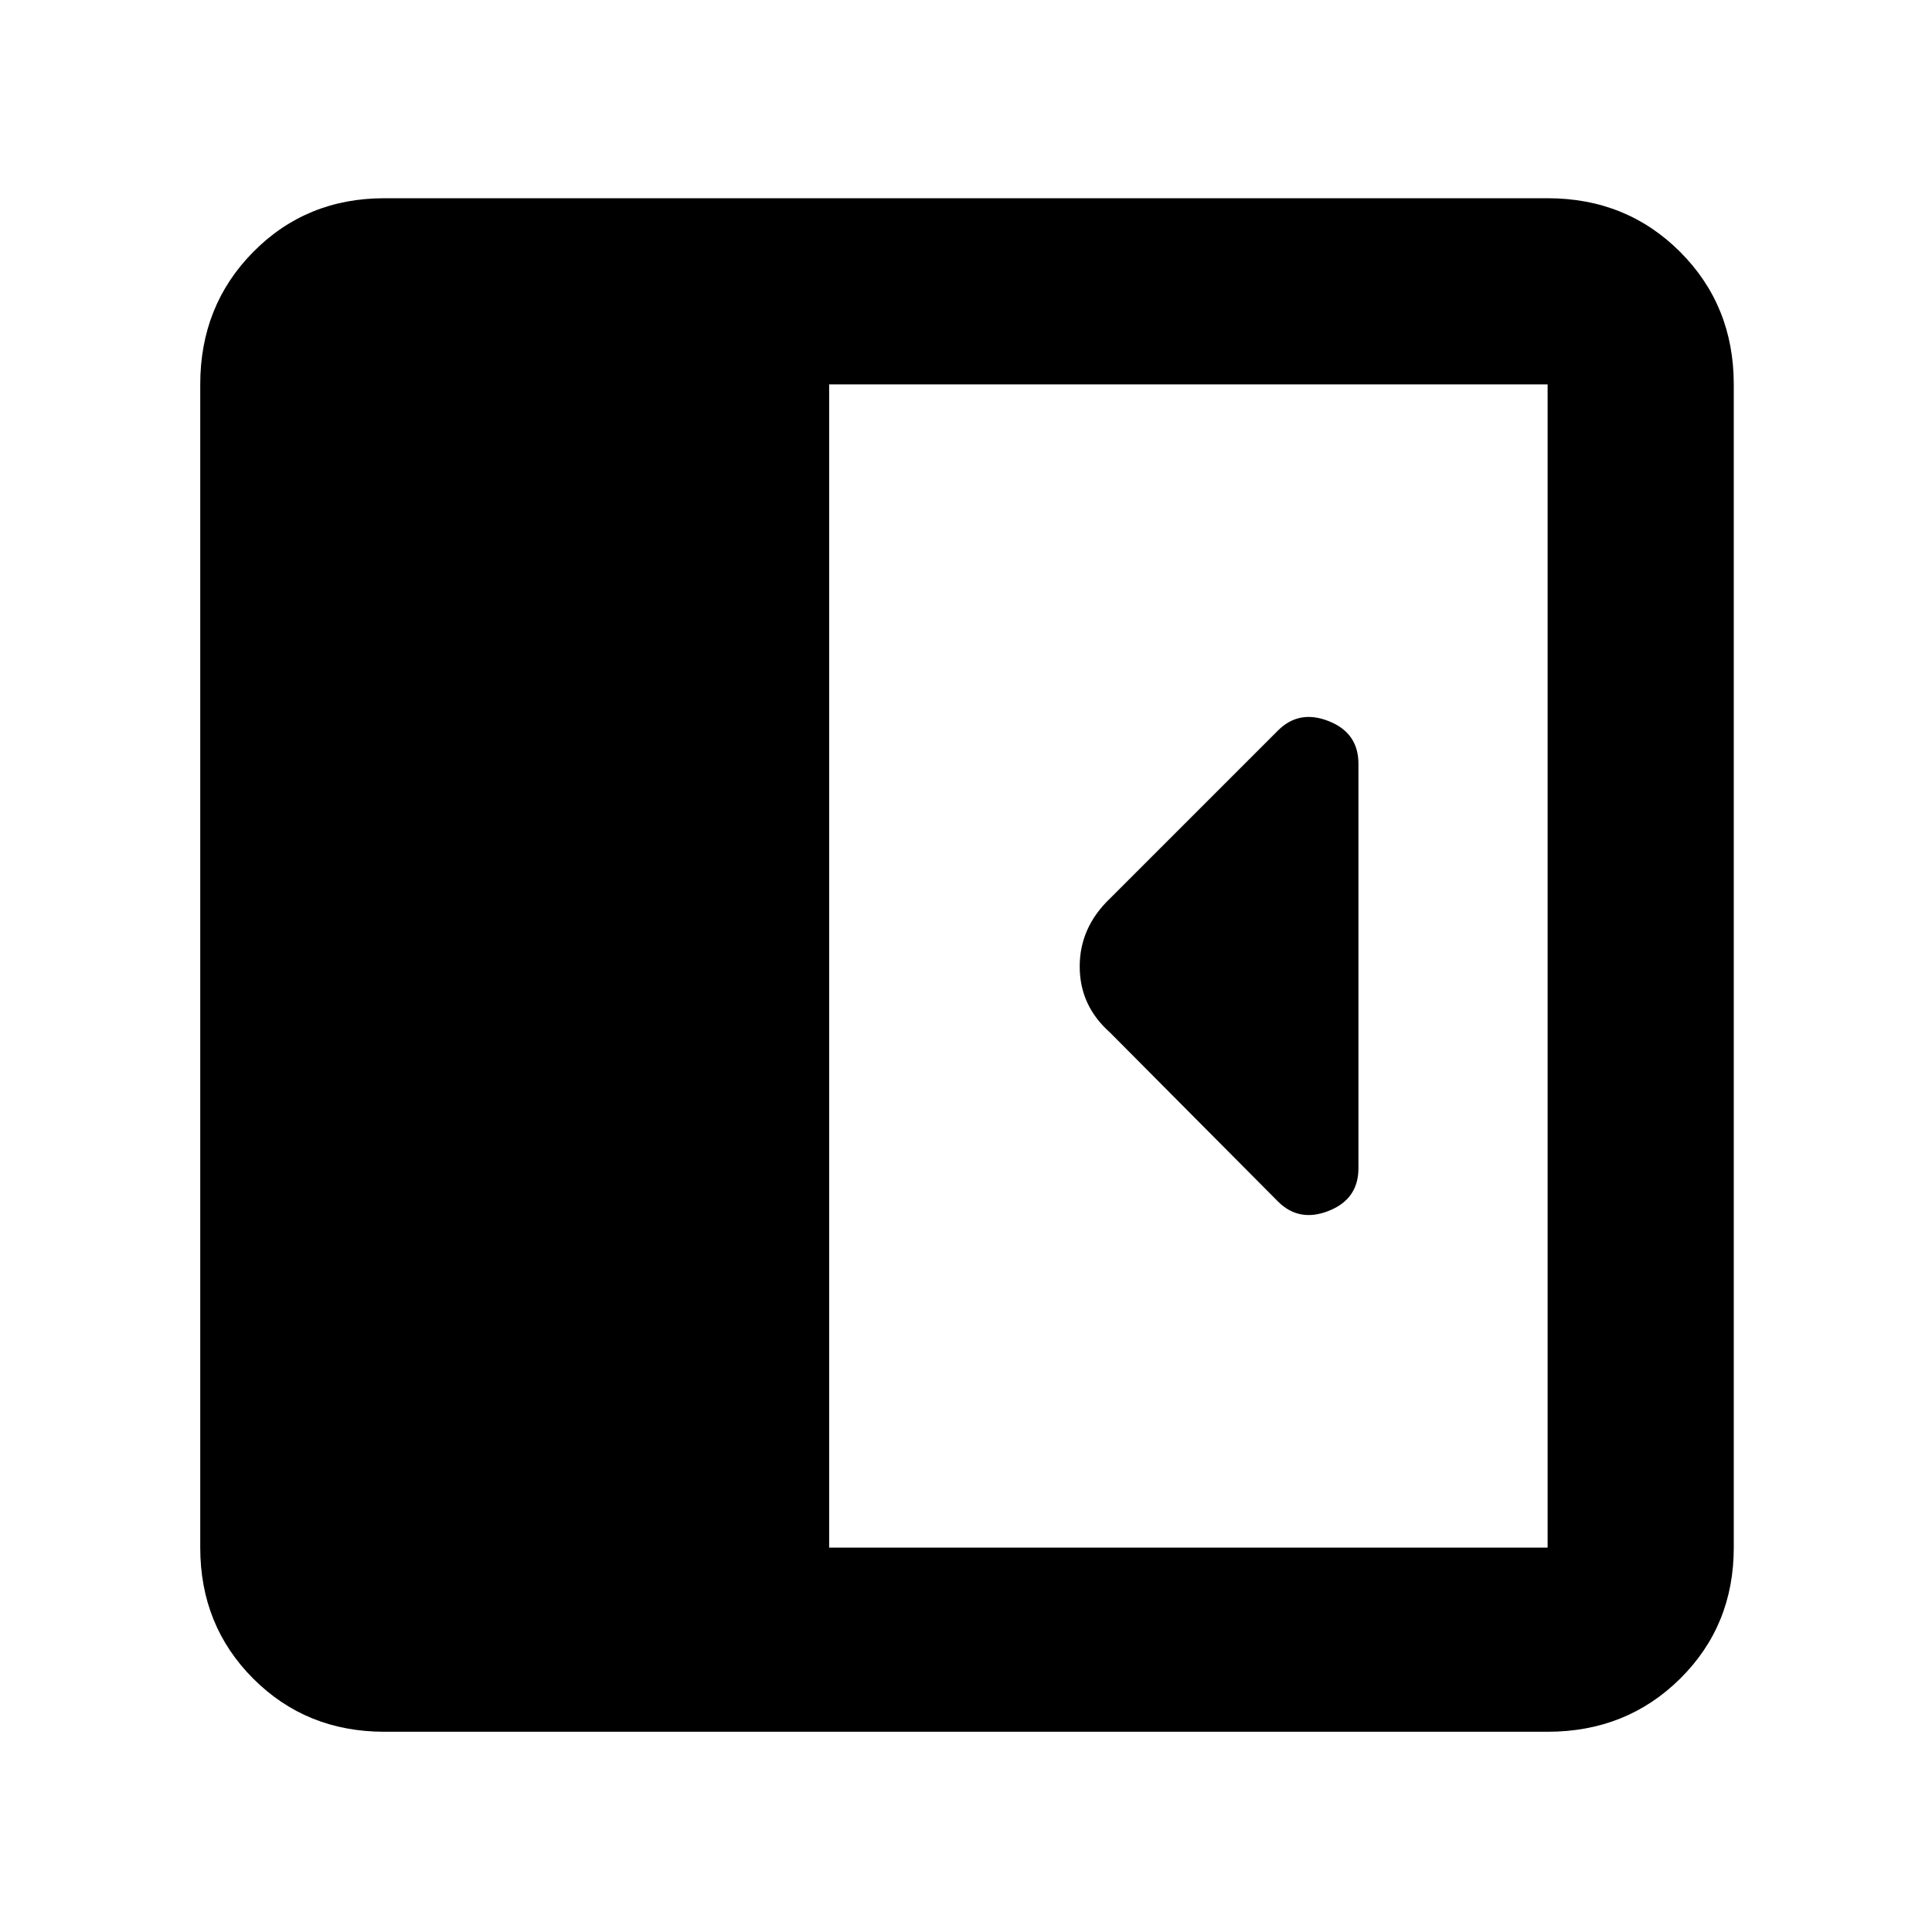 <svg xmlns="http://www.w3.org/2000/svg" height="48" viewBox="0 96 960 960" width="48"><path d="M675 676.5v-201q0-15.333-14.75-21.167Q645.5 448.5 635 459l-83.327 83.327q-15.173 14.446-15.173 33.9 0 19.455 15 32.773l83.5 84q10.5 10.5 25.25 4.667Q675 691.833 675 676.5Zm-484 280q-38.769 0-65.134-26.366Q99.5 903.769 99.5 865V287q0-39.181 26.366-65.841Q152.231 194.5 191 194.5h578q39.181 0 65.841 26.659Q861.5 247.819 861.5 287v578q0 38.769-26.659 65.134Q808.181 956.5 769 956.5H191ZM412 865h357V287H412v578Z"/></svg>